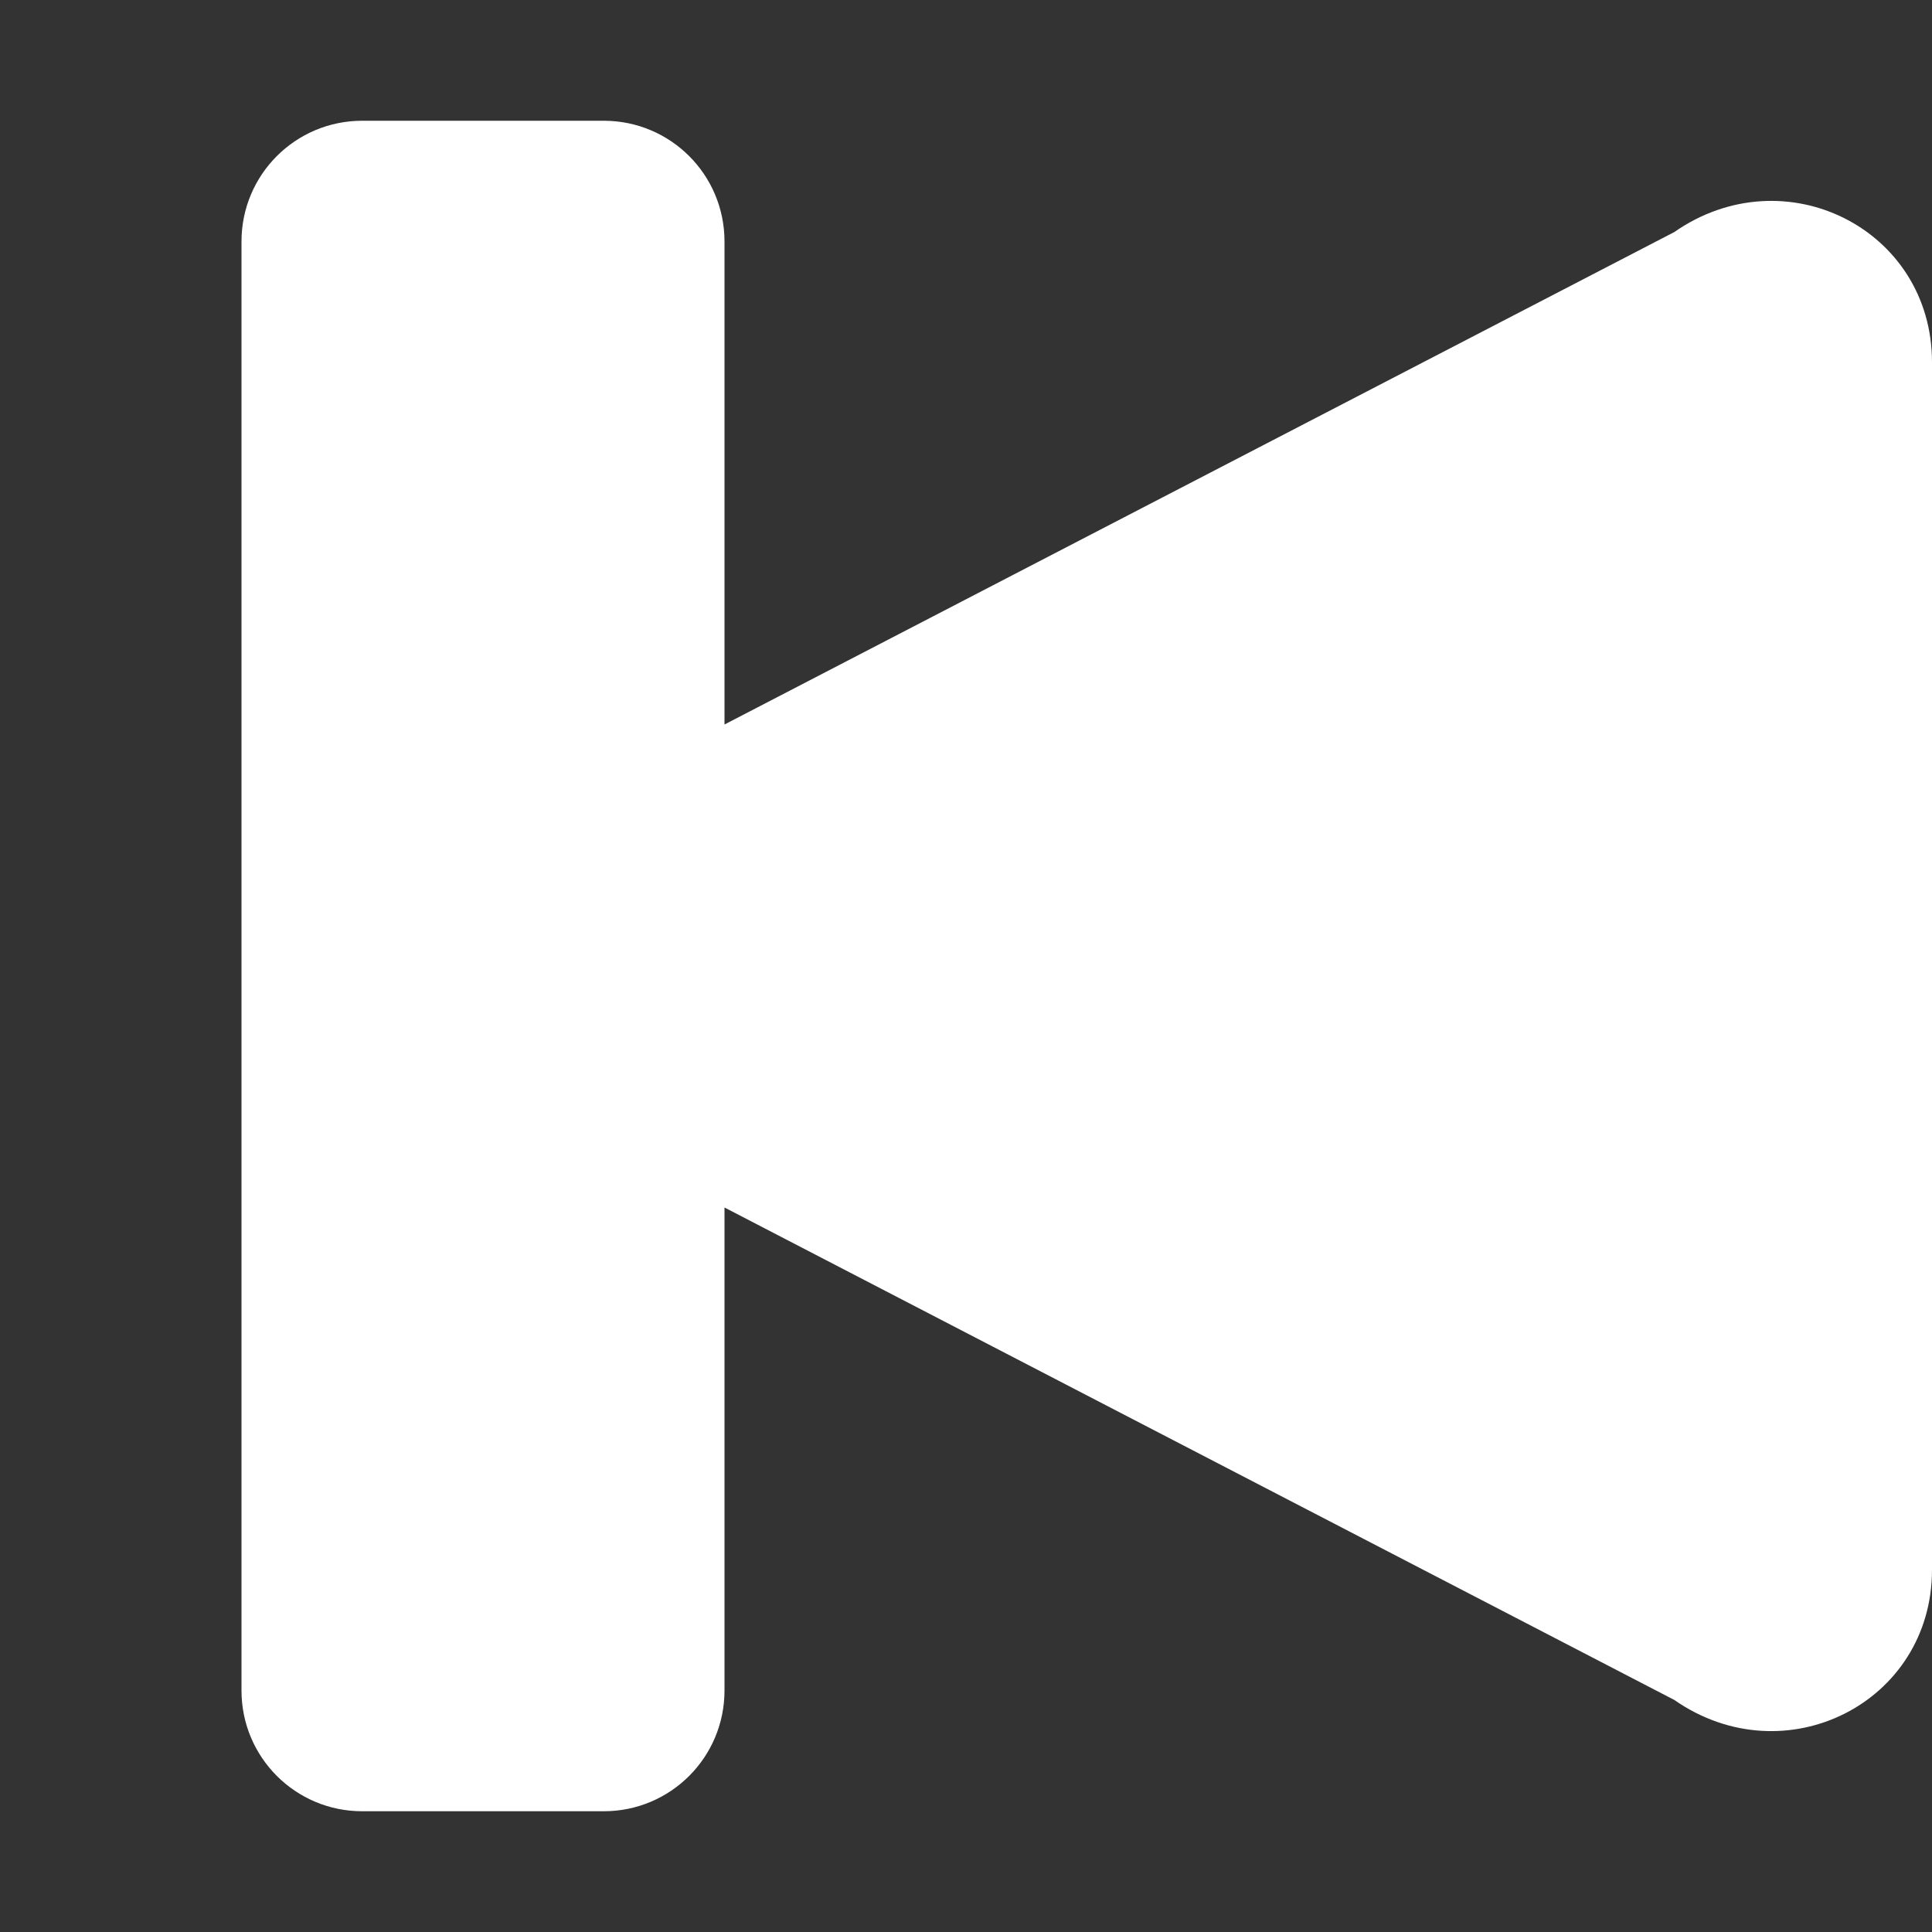<svg xmlns="http://www.w3.org/2000/svg" viewBox="0 0 512 512" fill="#ffffff">
    <rect x="0" y="0" width="512" height="512" fill="#333333" stroke="none"/>
    <g transform="translate(512,0) scale(-1,1)">
        <path
            d="M0 96v320c0 35.3 39 54.9 68.3 34.5L320 320v128c0 17.7 14.3 32 32 32h64c17.7 0 32-14.3 32-32V64c0-17.7-14.3-32-32-32h-64c-17.7 0-32 14.3-32 32v128L68.3 61.5C39 41.1 0 60.7 0 96z" />
    </g>
</svg>
